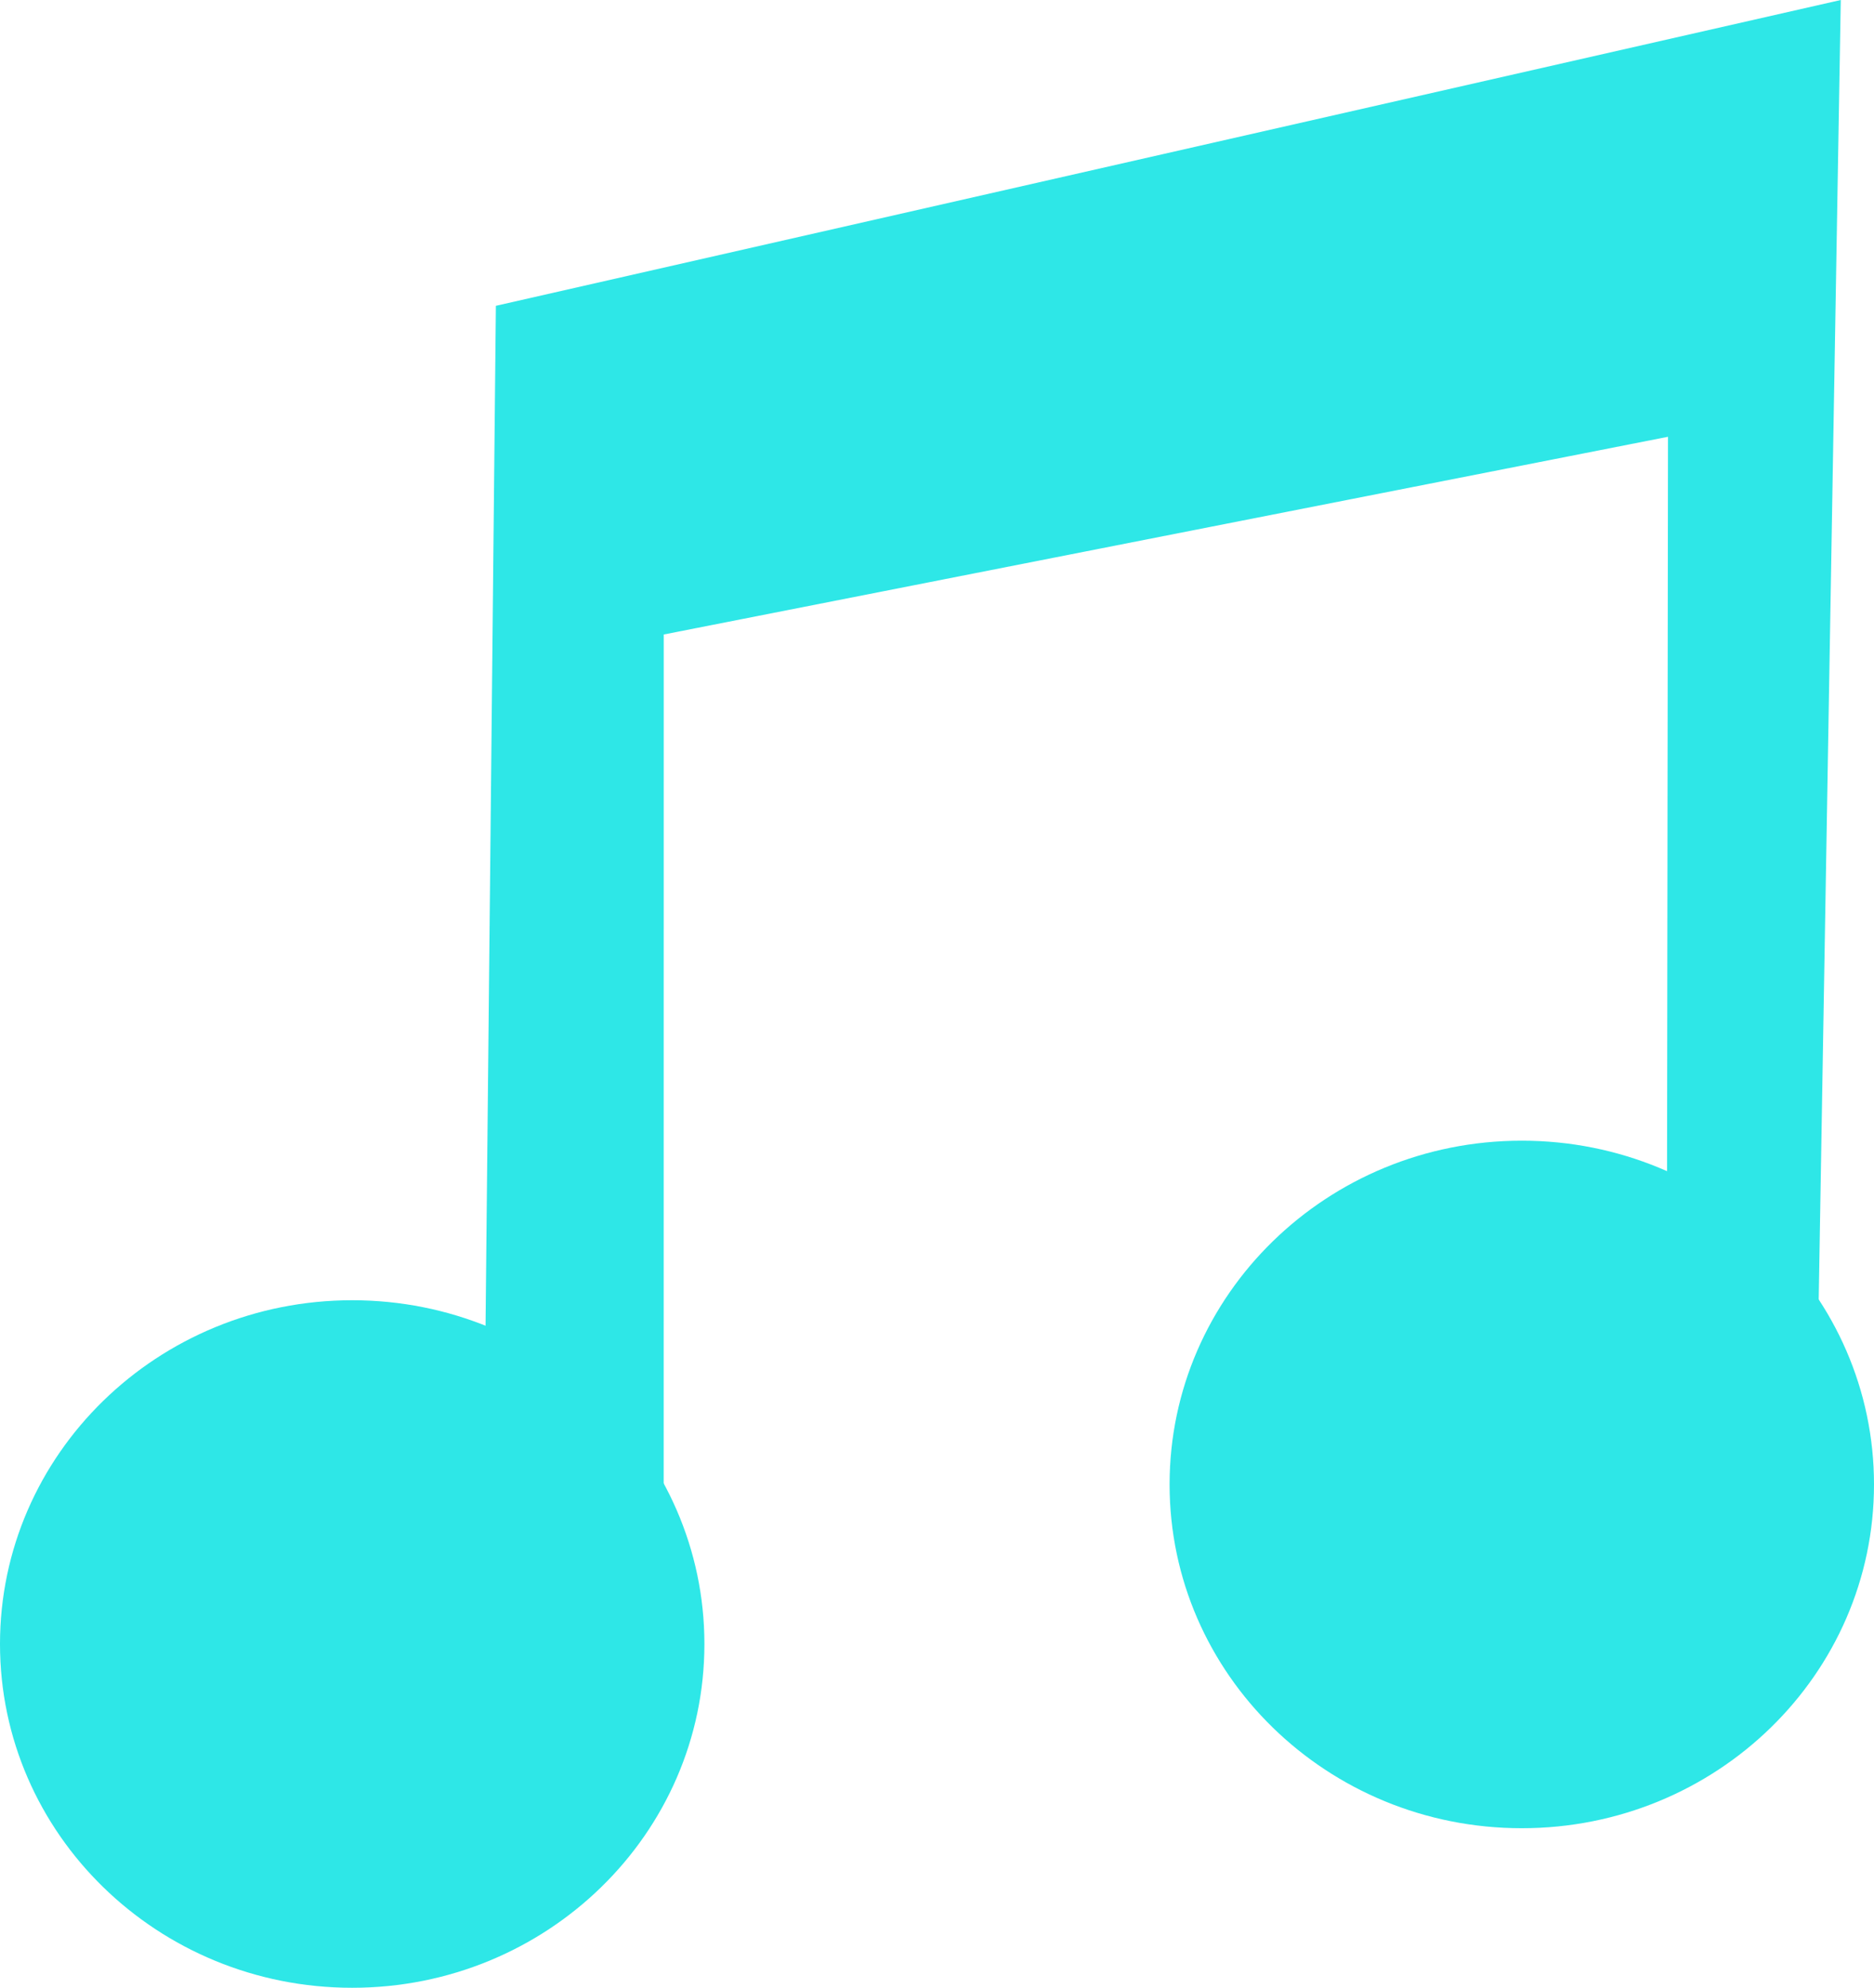 <svg version="1.1" xmlns="http://www.w3.org/2000/svg" xmlns:xlink="http://www.w3.org/1999/xlink" width="28.2" height="29.9"><g transform="translate(-225.9,-165.05)"><g data-paper-data="{&quot;isPaintingLayer&quot;:true}" fill="none" fill-rule="nonzero" stroke="none" stroke-width="0" stroke-linecap="butt" stroke-linejoin="miter" stroke-miterlimit="10" stroke-dasharray="" stroke-dashoffset="0" font-family="none" font-weight="none" font-size="none" text-anchor="none" style="mix-blend-mode: normal"><path d="M233.362,169.65l20.238,-4.6l-0.371,21.836l-2.246,-1.926l0.017,-13.34l-15.112,2.974l-0.001,17.005l-2.743,-0.434z" data-paper-data="{&quot;origPos&quot;:null}" fill="#2ee7e7" stroke="#961b57"/><path d="M236.5,189.779c0,2.856 -2.373,5.171 -5.3,5.171c-2.927,0 -5.3,-2.315 -5.3,-5.171c0,-2.856 2.373,-5.171 5.3,-5.171c2.927,0 5.3,2.315 5.3,5.171z" data-paper-data="{&quot;origPos&quot;:null}" fill="#2ee7e7" stroke="none"/><path d="M254.1,187.379c0,2.856 -2.373,5.171 -5.3,5.171c-2.927,0 -5.3,-2.315 -5.3,-5.171c0,-2.856 2.373,-5.171 5.3,-5.171c2.927,0 5.3,2.315 5.3,5.171z" data-paper-data="{&quot;origPos&quot;:null}" fill="#2ee7e7" stroke="none"/></g></g></svg>